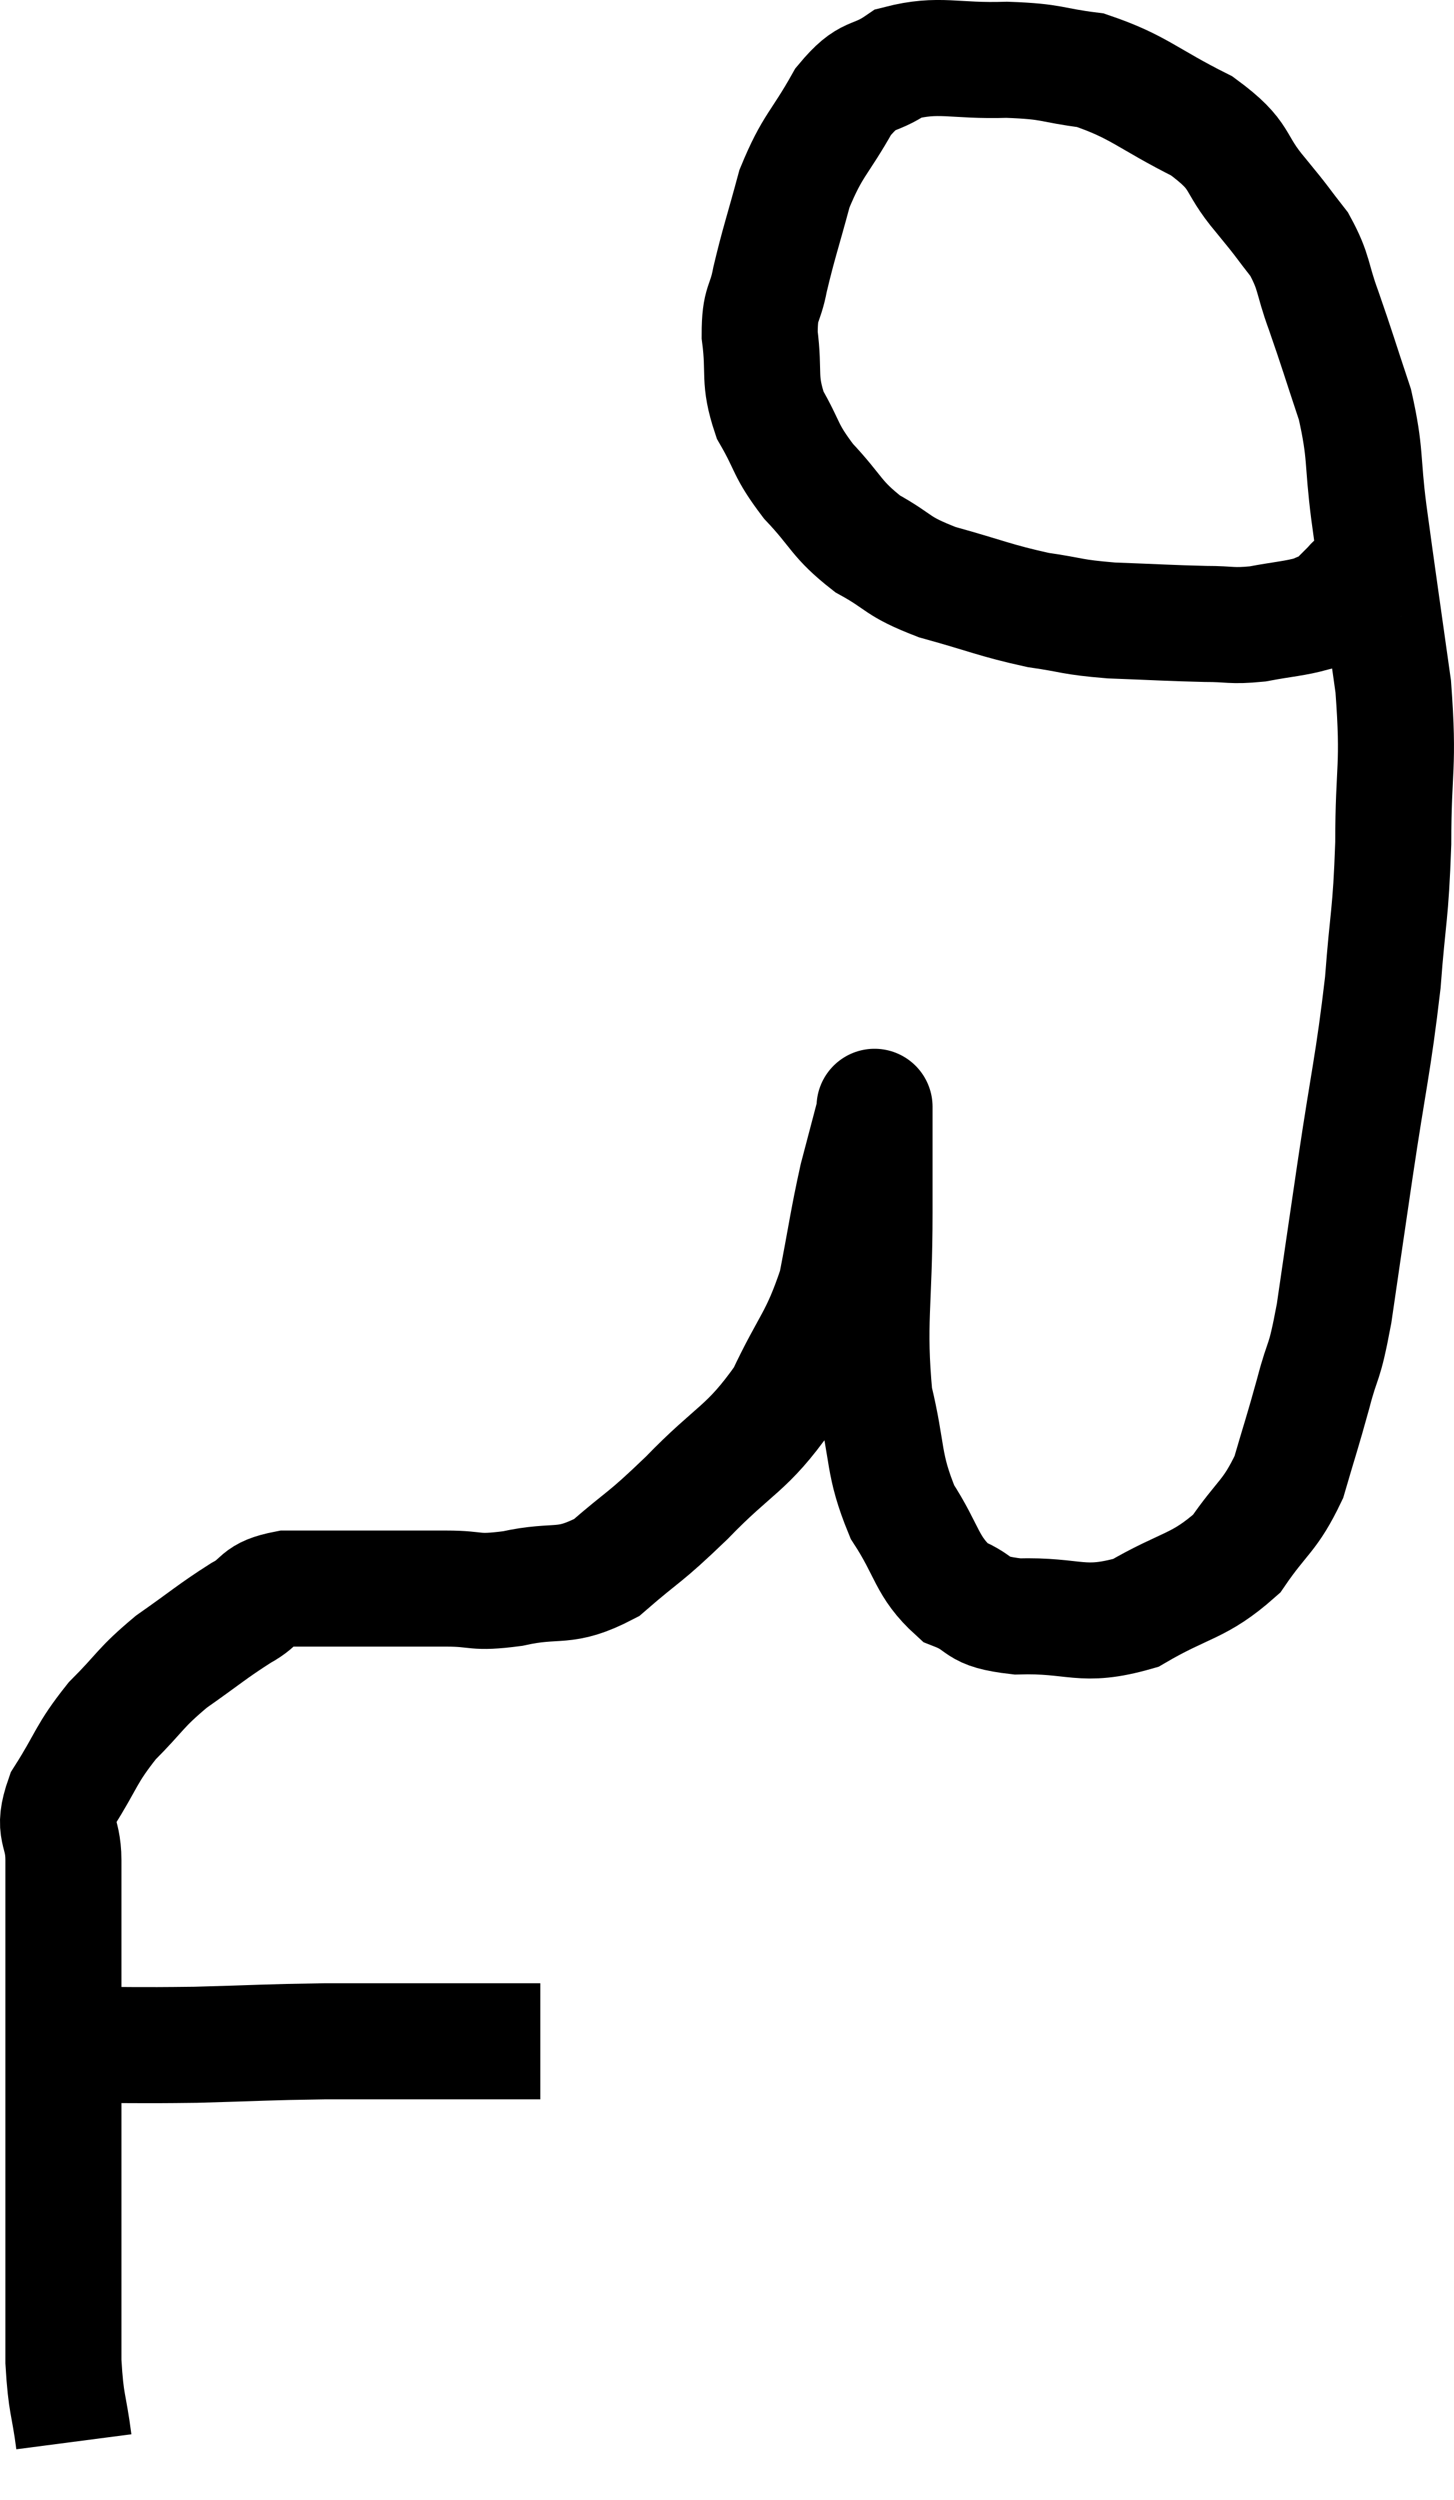 <svg xmlns="http://www.w3.org/2000/svg" viewBox="9.167 2.21 25.06 43.07" width="25.06" height="43.07"><path d="M 10.32 37.44 C 11.43 37.44, 11.43 37.455, 12.54 37.44 C 13.65 37.41, 13.725 37.395, 14.76 37.38 C 15.72 37.38, 15.99 37.38, 16.68 37.38 C 17.1 37.38, 17.115 37.38, 17.52 37.38 C 17.91 37.38, 18.06 37.38, 18.3 37.38 C 18.39 37.38, 18.435 37.38, 18.48 37.38 L 18.48 37.38" fill="none" stroke="black" stroke-width="2"></path><path d="M 10.44 44.28 C 10.35 43.59, 10.305 43.665, 10.26 42.9 C 10.26 42.06, 10.26 42.09, 10.26 41.22 C 10.26 40.32, 10.26 40.245, 10.26 39.42 C 10.26 38.67, 10.26 38.67, 10.26 37.92 C 10.26 37.17, 10.26 37.11, 10.26 36.42 C 10.26 35.79, 10.26 35.7, 10.26 35.16 C 10.26 34.71, 10.26 34.755, 10.26 34.26 C 10.26 33.72, 10.05 33.78, 10.26 33.18 C 10.68 32.52, 10.635 32.445, 11.1 31.86 C 11.61 31.35, 11.565 31.305, 12.12 30.84 C 12.72 30.42, 12.825 30.315, 13.32 30 C 13.71 29.79, 13.56 29.685, 14.1 29.58 C 14.79 29.58, 14.79 29.58, 15.48 29.58 C 16.17 29.58, 16.23 29.58, 16.86 29.58 C 17.43 29.58, 17.31 29.67, 18 29.58 C 18.81 29.4, 18.87 29.61, 19.62 29.22 C 20.31 28.62, 20.235 28.755, 21 28.02 C 21.84 27.15, 22.035 27.195, 22.68 26.28 C 23.13 25.32, 23.265 25.305, 23.58 24.36 C 23.76 23.43, 23.775 23.25, 23.94 22.5 C 24.09 21.93, 24.165 21.645, 24.24 21.36 C 24.24 21.36, 24.24 21.33, 24.24 21.36 C 24.24 21.42, 24.24 21.045, 24.24 21.48 C 24.24 22.29, 24.24 21.9, 24.24 23.1 C 24.24 24.69, 24.12 24.99, 24.24 26.28 C 24.48 27.27, 24.375 27.42, 24.72 28.26 C 25.17 28.95, 25.125 29.19, 25.62 29.64 C 26.16 29.85, 25.92 29.97, 26.7 30.06 C 27.72 30.03, 27.795 30.27, 28.74 30 C 29.61 29.49, 29.82 29.565, 30.48 28.98 C 30.93 28.32, 31.05 28.35, 31.38 27.66 C 31.59 26.94, 31.605 26.925, 31.8 26.22 C 31.98 25.53, 31.98 25.8, 32.16 24.84 C 32.34 23.61, 32.31 23.805, 32.52 22.38 C 32.76 20.76, 32.835 20.55, 33 19.14 C 33.09 17.94, 33.135 18.015, 33.18 16.74 C 33.18 15.39, 33.285 15.465, 33.18 14.04 C 32.97 12.54, 32.925 12.255, 32.76 11.04 C 32.64 10.11, 32.715 10.05, 32.52 9.18 C 32.25 8.37, 32.22 8.25, 31.98 7.56 C 31.77 6.99, 31.83 6.915, 31.56 6.42 C 31.23 6, 31.32 6.09, 30.9 5.58 C 30.39 4.98, 30.615 4.92, 29.88 4.38 C 28.92 3.9, 28.8 3.705, 27.96 3.42 C 27.24 3.33, 27.345 3.27, 26.52 3.24 C 25.59 3.27, 25.365 3.12, 24.66 3.3 C 24.18 3.63, 24.15 3.42, 23.7 3.96 C 23.28 4.71, 23.175 4.695, 22.86 5.46 C 22.65 6.24, 22.59 6.39, 22.44 7.02 C 22.35 7.5, 22.26 7.395, 22.26 7.98 C 22.35 8.67, 22.23 8.73, 22.44 9.36 C 22.77 9.93, 22.68 9.945, 23.1 10.5 C 23.61 11.04, 23.565 11.145, 24.12 11.58 C 24.72 11.91, 24.585 11.955, 25.32 12.24 C 26.19 12.48, 26.31 12.555, 27.06 12.72 C 27.69 12.81, 27.6 12.84, 28.32 12.9 C 29.13 12.93, 29.31 12.945, 29.94 12.96 C 30.39 12.96, 30.375 13.005, 30.84 12.96 C 31.32 12.87, 31.47 12.87, 31.8 12.78 C 31.98 12.69, 31.995 12.72, 32.16 12.6 C 32.31 12.45, 32.385 12.375, 32.46 12.3 C 32.46 12.3, 32.445 12.315, 32.46 12.3 C 32.49 12.27, 32.46 12.285, 32.52 12.24 L 32.7 12.12" fill="none" stroke="black" stroke-width="2"></path></svg>